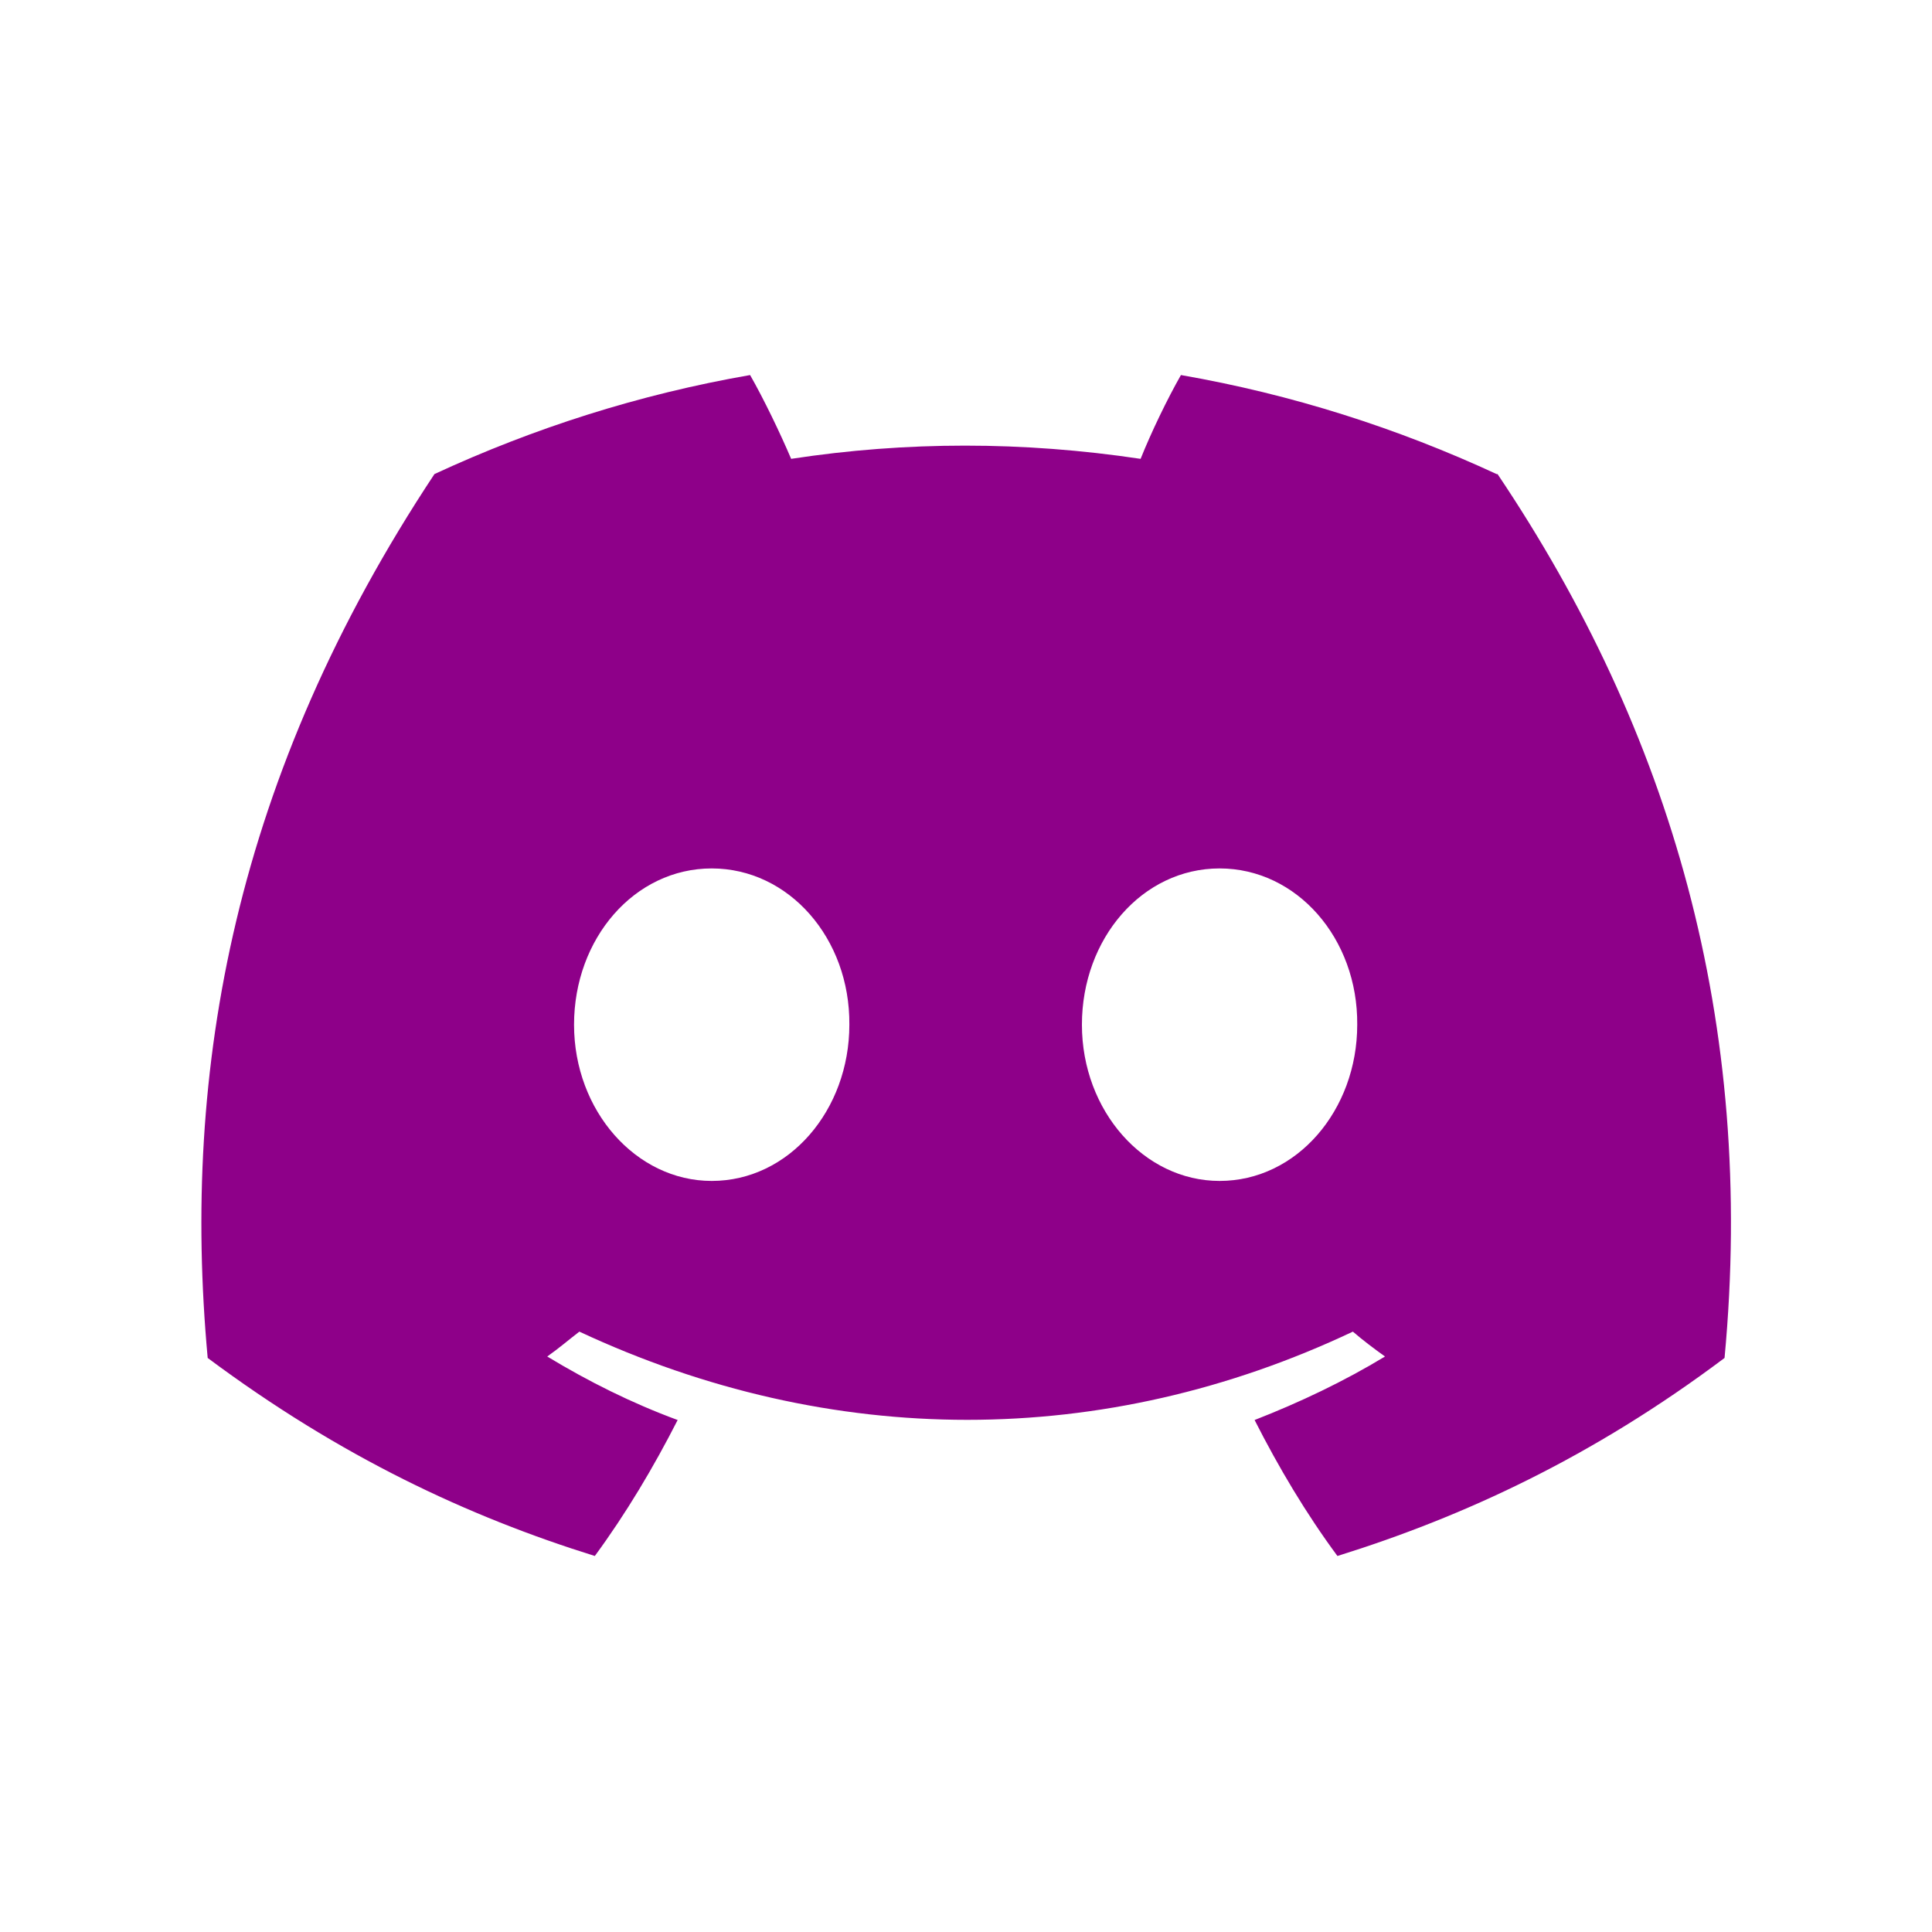 <?xml version="1.0" encoding="utf-8"?>
<!-- Generator: Adobe Illustrator 27.4.0, SVG Export Plug-In . SVG Version: 6.00 Build 0)  -->
<svg version="1.1" id="Calque_1" xmlns="http://www.w3.org/2000/svg" xmlns:xlink="http://www.w3.org/1999/xlink" x="0px" y="0px"
	 viewBox="0 0 800 800" style="enable-background:new 0 0 800 800;" xml:space="preserve">
<style type="text/css">
	.st0{fill:#8E0089;}
</style>
<path class="st0" d="M619.7,196.3c-41-19-84.7-33-130.7-41c-5.7,10-12.3,23.7-16.7,34.7c-48.7-7.3-97-7.3-144.7,0
	c-4.7-11-11.3-24.7-17-34.7c-46,8-89.7,22-130.7,41C97.3,321,75,442.7,86,562.3c55,41,108,65.7,160.3,82
	c13-17.7,24.3-36.7,34.3-56.3c-19-7-37-16-54-26.3c4.7-3.3,9-7,13.3-10.3c104.3,48.7,217.3,48.7,320.3,0c4.3,3.7,8.7,7,13.3,10.3
	c-17,10.3-35.3,19-54,26.3c10,19.7,21.3,38.7,34.3,56.3c52.3-16.3,105.7-41,160.3-82c13-139-22.3-259.3-94-366H619.7z M294.7,489
	c-31.3,0-57-29-57-64.7s25-64.7,57-64.7s57.3,29,57,64.7C351.7,459.7,326.7,489,294.7,489z M505,489c-31.3,0-57-29-57-64.7
	s25-64.7,57-64.7s57.3,29,57,64.7C562,459.7,537,489,505,489z"/>
</svg>
